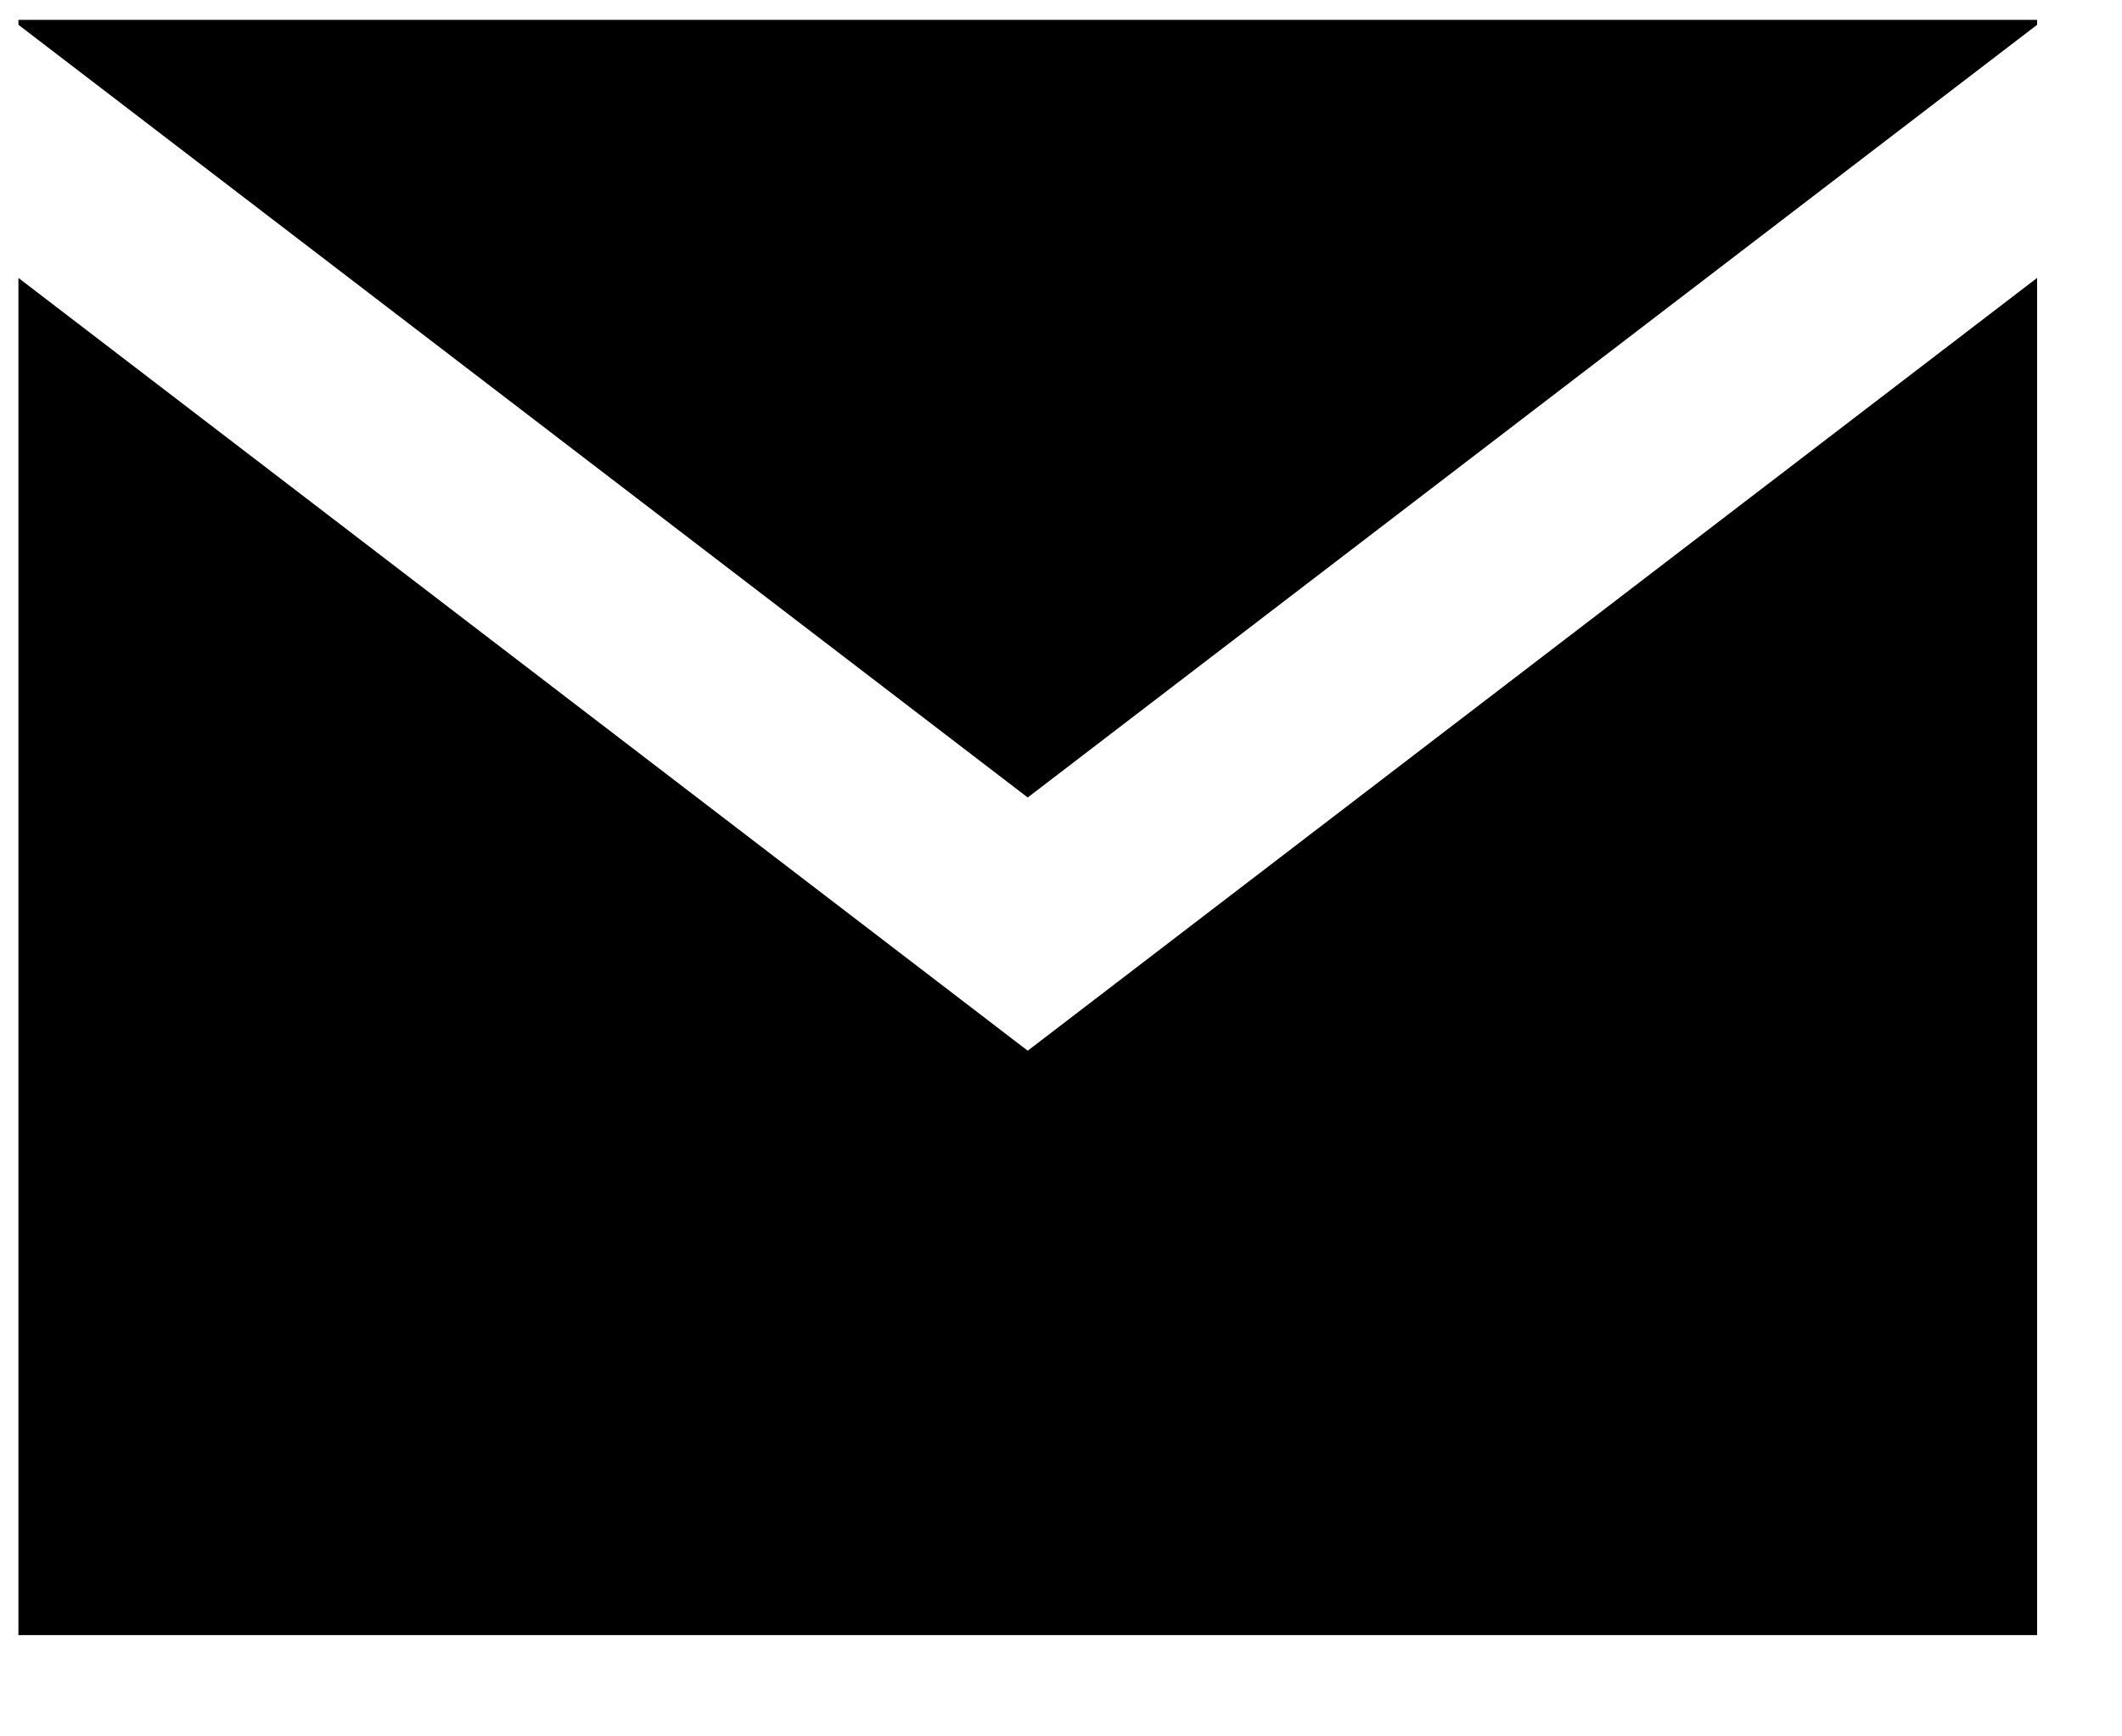 <?xml version="1.0" encoding="UTF-8" standalone="no"?><!DOCTYPE svg PUBLIC "-//W3C//DTD SVG 1.1//EN" "http://www.w3.org/Graphics/SVG/1.1/DTD/svg11.dtd"><svg width="100%" height="100%" viewBox="0 0 22 18" version="1.1" xmlns="http://www.w3.org/2000/svg" xmlns:xlink="http://www.w3.org/1999/xlink" xml:space="preserve" xmlns:serif="http://www.serif.com/" style="fill-rule:evenodd;clip-rule:evenodd;stroke-linejoin:round;stroke-miterlimit:2;"><path id="mail" d="M0.191,2.881l10.464,8.011l10.465,-8.011l0,14.069l-20.929,-0l-0,-14.069Zm-0,-2.624l-0,-0.051l20.929,0l0,0.051l-10.465,8.01l-10.464,-8.01Z"/></svg>